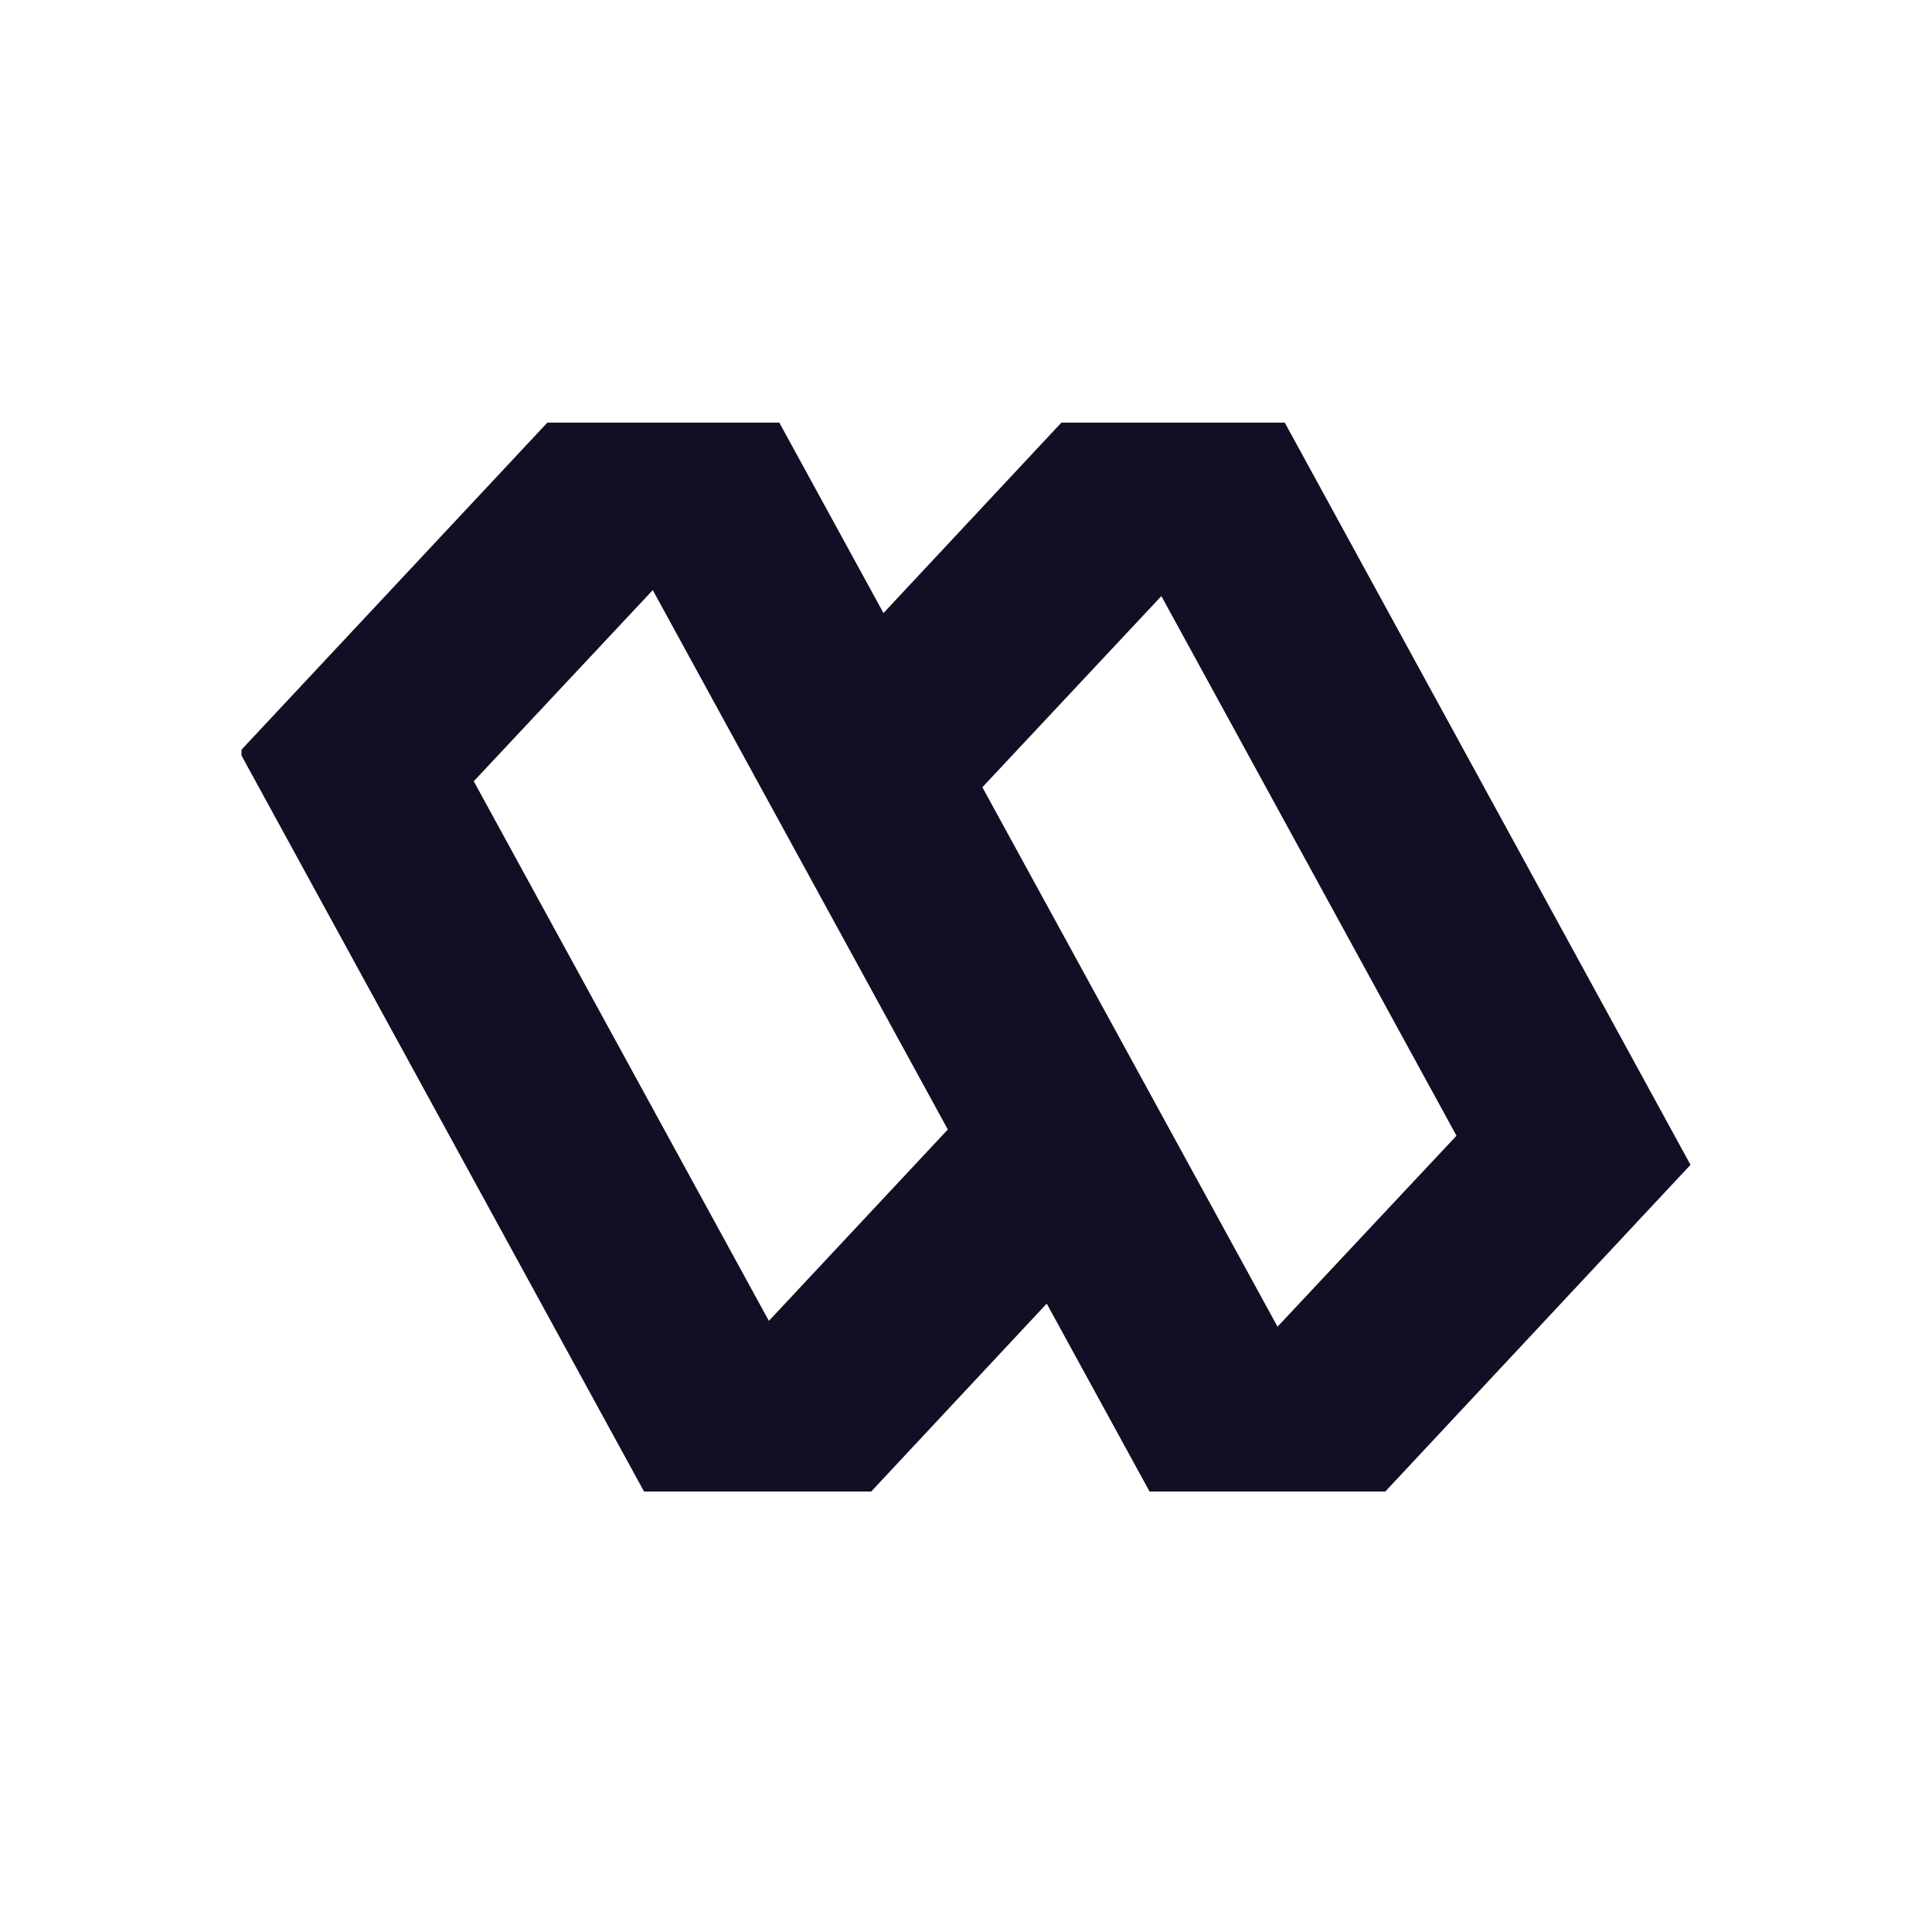 <svg width="32" height="32" viewBox="0 0 32 32" fill="none" xmlns="http://www.w3.org/2000/svg">
<path d="M21.28 7H17.58L14.633 10.154L12.908 7H9.066L4 12.417V12.514L10.667 24.704H14.43L17.337 21.592L19.04 24.704H22.945L28 19.293L21.28 7ZM12.735 21.878L7.847 12.94L10.812 9.774L15.699 18.708L12.735 21.878ZM21.16 21.974L16.271 13.039L19.236 9.873L24.124 18.811L21.16 21.974Z" fill="#110F23"/>
</svg>
